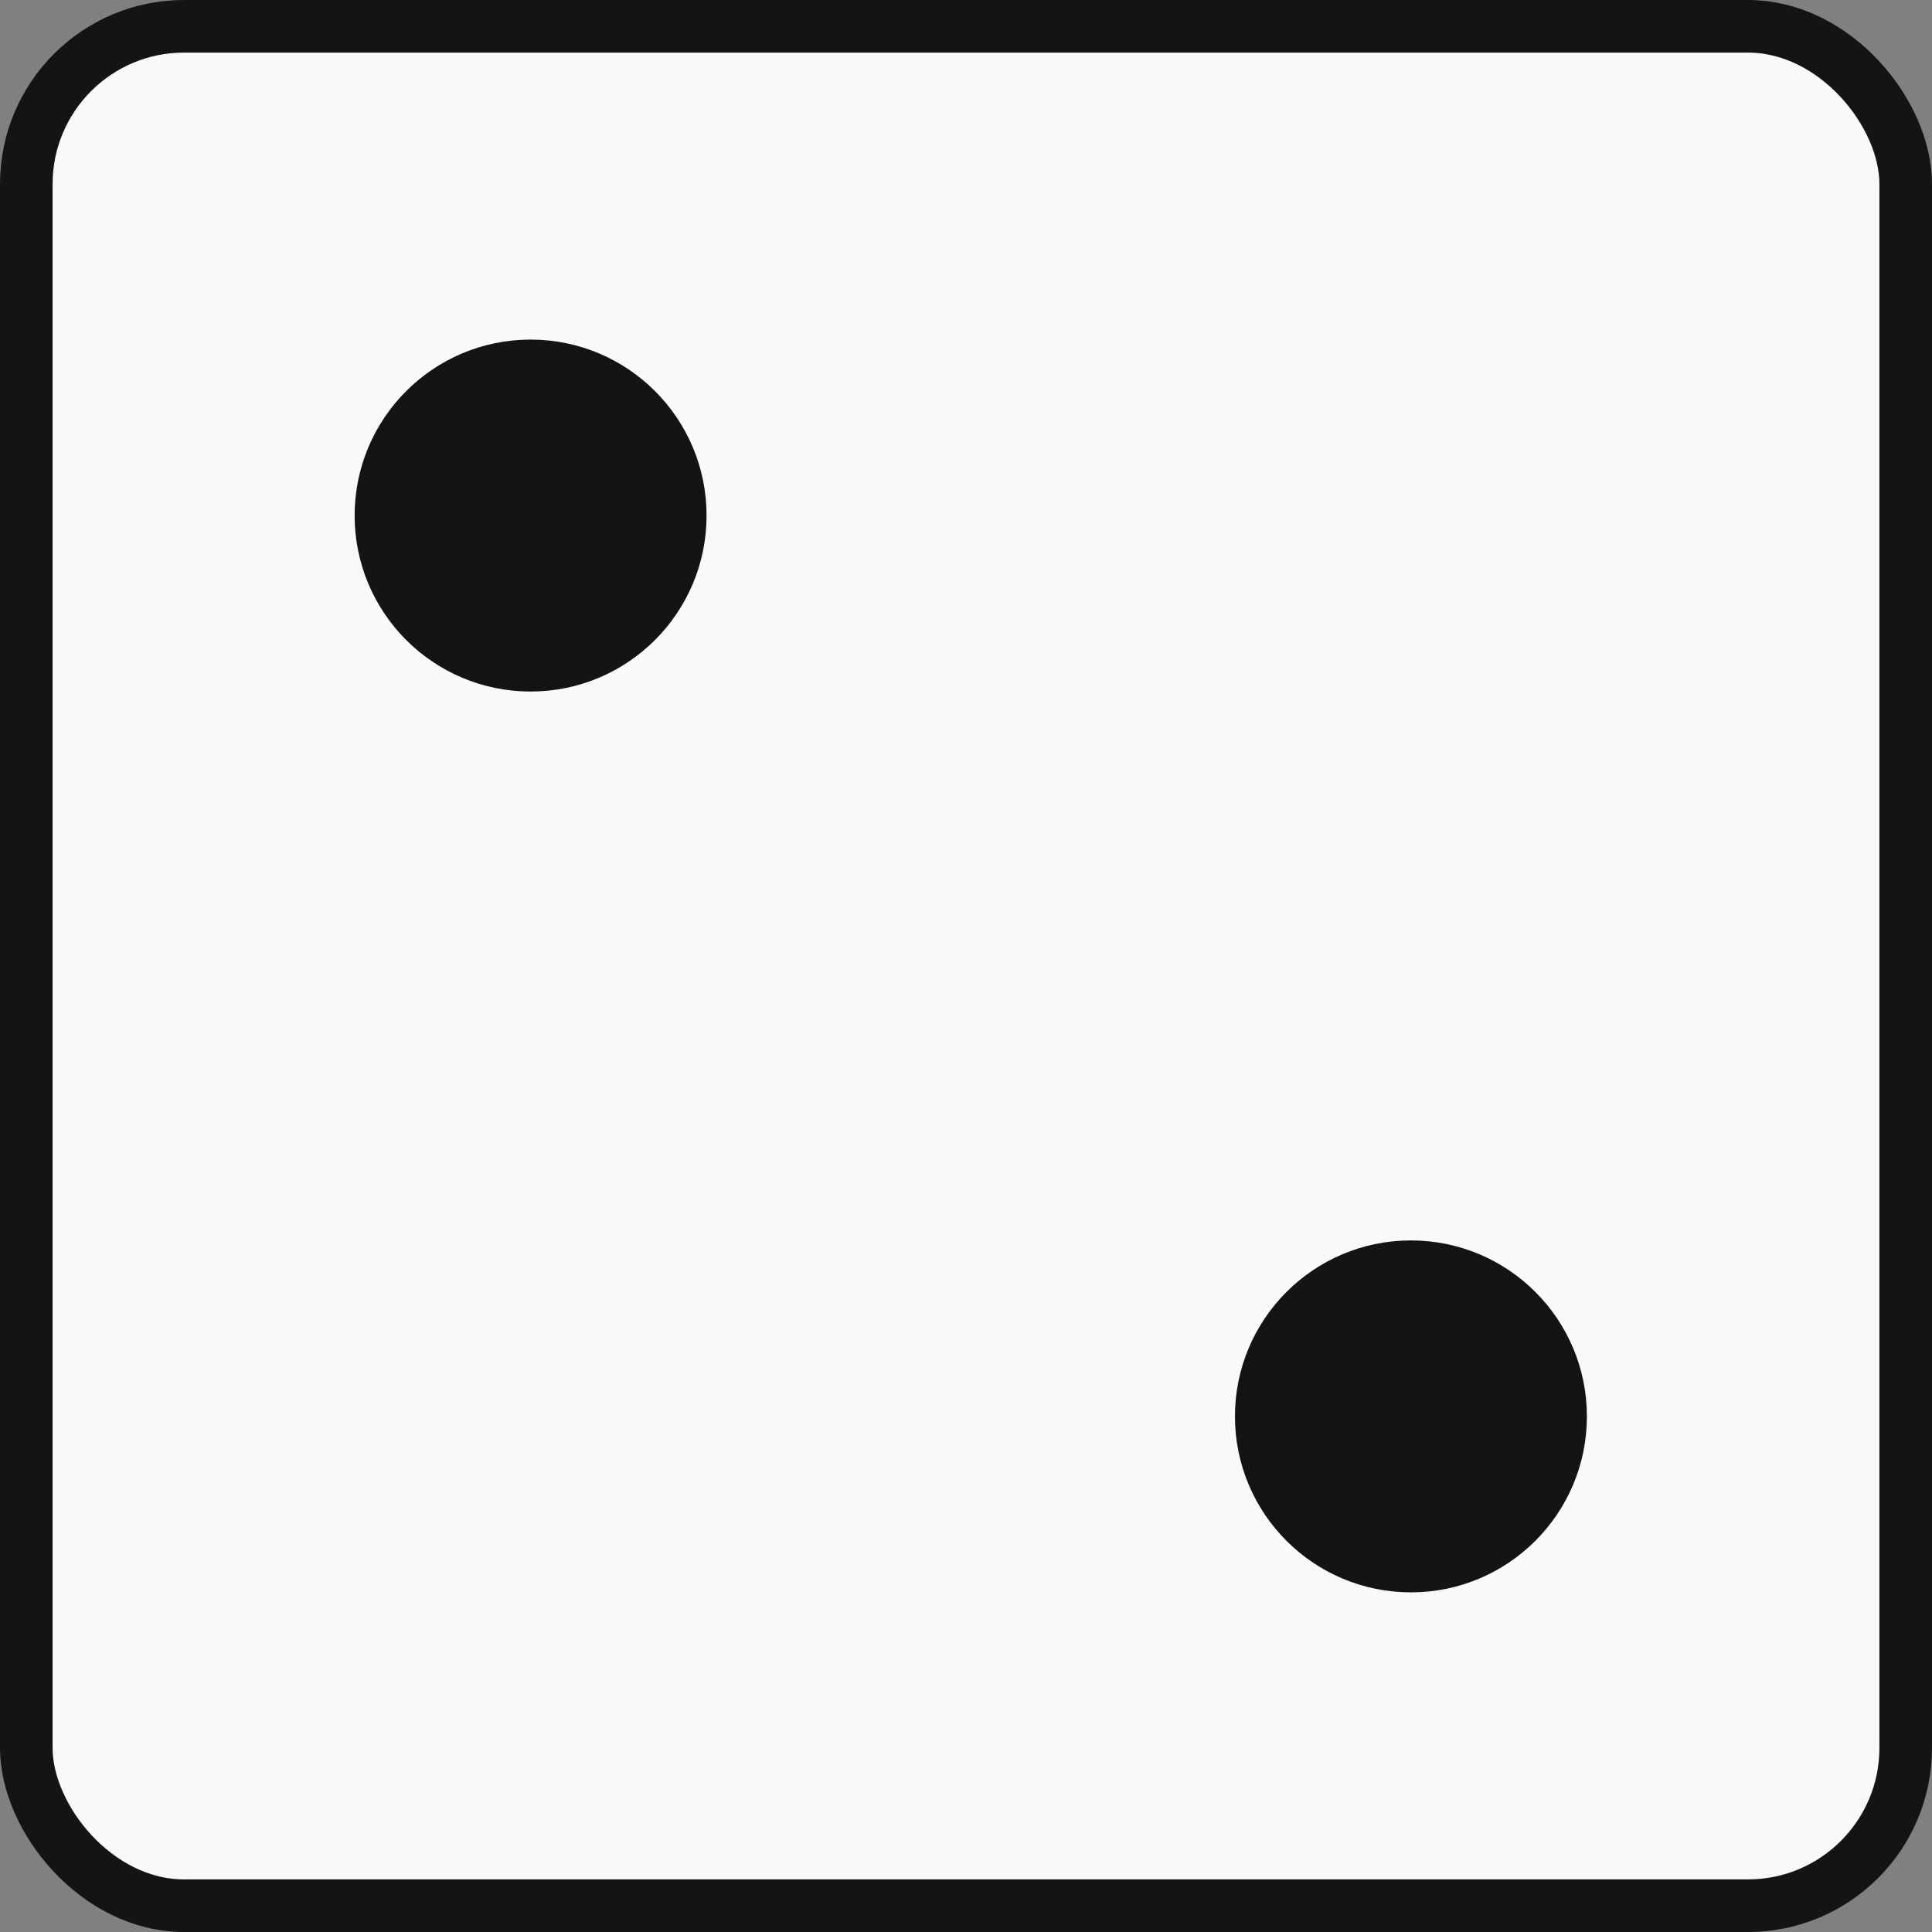 <?xml version="1.0" encoding="UTF-8"?>
<svg id="Layer_2" data-name="Layer 2" xmlns="http://www.w3.org/2000/svg" viewBox="0 0 367.36 367.36">
  <rect x="0" y="0" width="367.36" height="367.36" fill="#808080" stroke="none"/>
  <defs>
    <style>
      .cls-1 {
        fill: #f9f9f9;
      }

      .cls-1, .cls-2 {
        stroke: #141414;
        stroke-miterlimit: 10;
        stroke-width: 10px;
      }

      .cls-2 {
        fill: #141414;
      }
    </style>
  </defs>
  <g id="black_dice" data-name="black dice">
    <g id="six">
      <g>
        <rect class="cls-1" x="5" y="5" width="357.36" height="357.36" rx="30" ry="30"/>
        <g>
          <path class="cls-2" d="M129.35,98.03c0,15.72-12.74,28.46-28.46,28.46s-28.46-12.74-28.46-28.46,12.74-28.46,28.46-28.46,28.46,12.74,28.46,28.46Z"/>
          <path class="cls-2" d="M296.74,269.32c0,15.72-12.74,28.46-28.46,28.46s-28.46-12.74-28.46-28.46,12.74-28.46,28.46-28.46,28.46,12.74,28.46,28.46Z"/>
        </g>
      </g>
    </g>
  </g>
</svg>